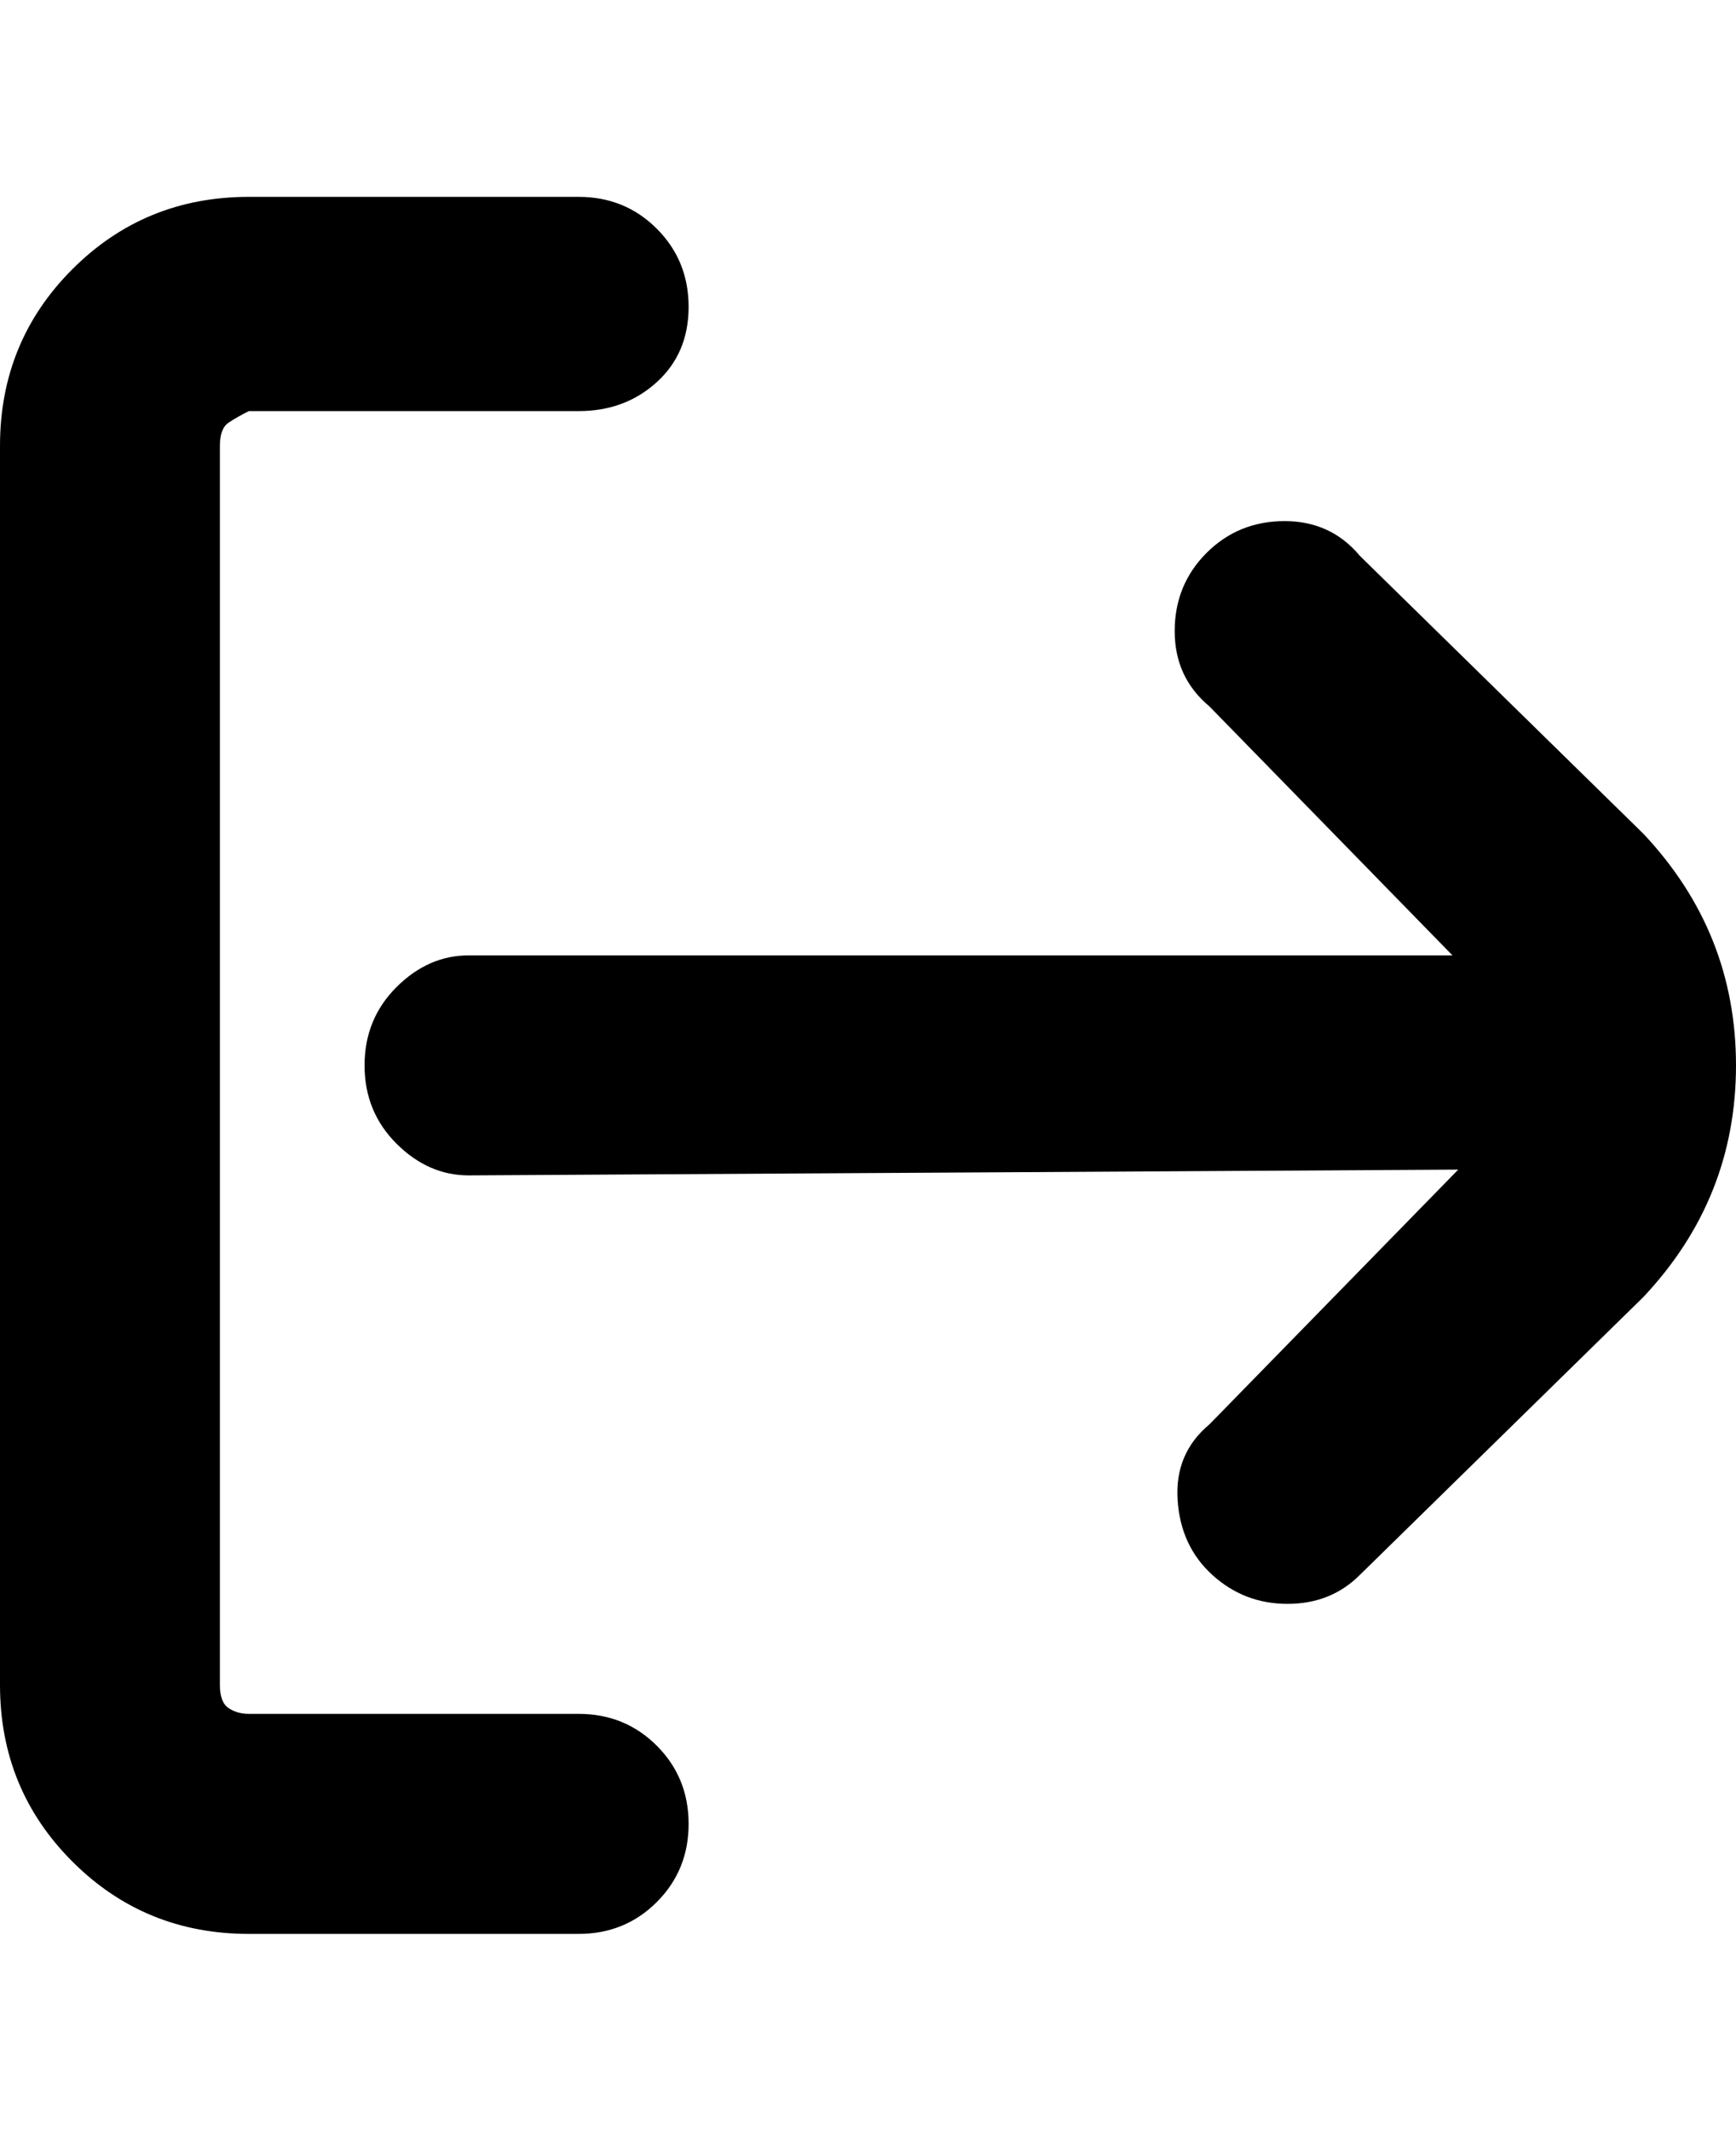 <svg viewBox="0 0 300 368" xmlns="http://www.w3.org/2000/svg"><path d="M100 296H43q-2 0-3.5-1t-1.5-4V77q0-3 1.5-4t3.5-2h57q8 0 13.5-5t5.5-13q0-8-5.5-13.5T100 34H43q-18 0-30.5 12.5T0 77v214q0 18 12.5 30.5T43 334h57q8 0 13.5-5.5T119 315q0-8-5.5-13.5T100 296zm184-152l-49-48q-5-6-13-6t-13.5 5.5Q203 101 203 109t6 13l42 43H81q-7 0-12.5 5.5T63 184q0 8 5.5 13.5T81 203l171-1-43 44q-6 5-5.5 13t6 13q5.5 5 13 5t12.5-5l49-48q16-17 16-40t-16-40z"/></svg>